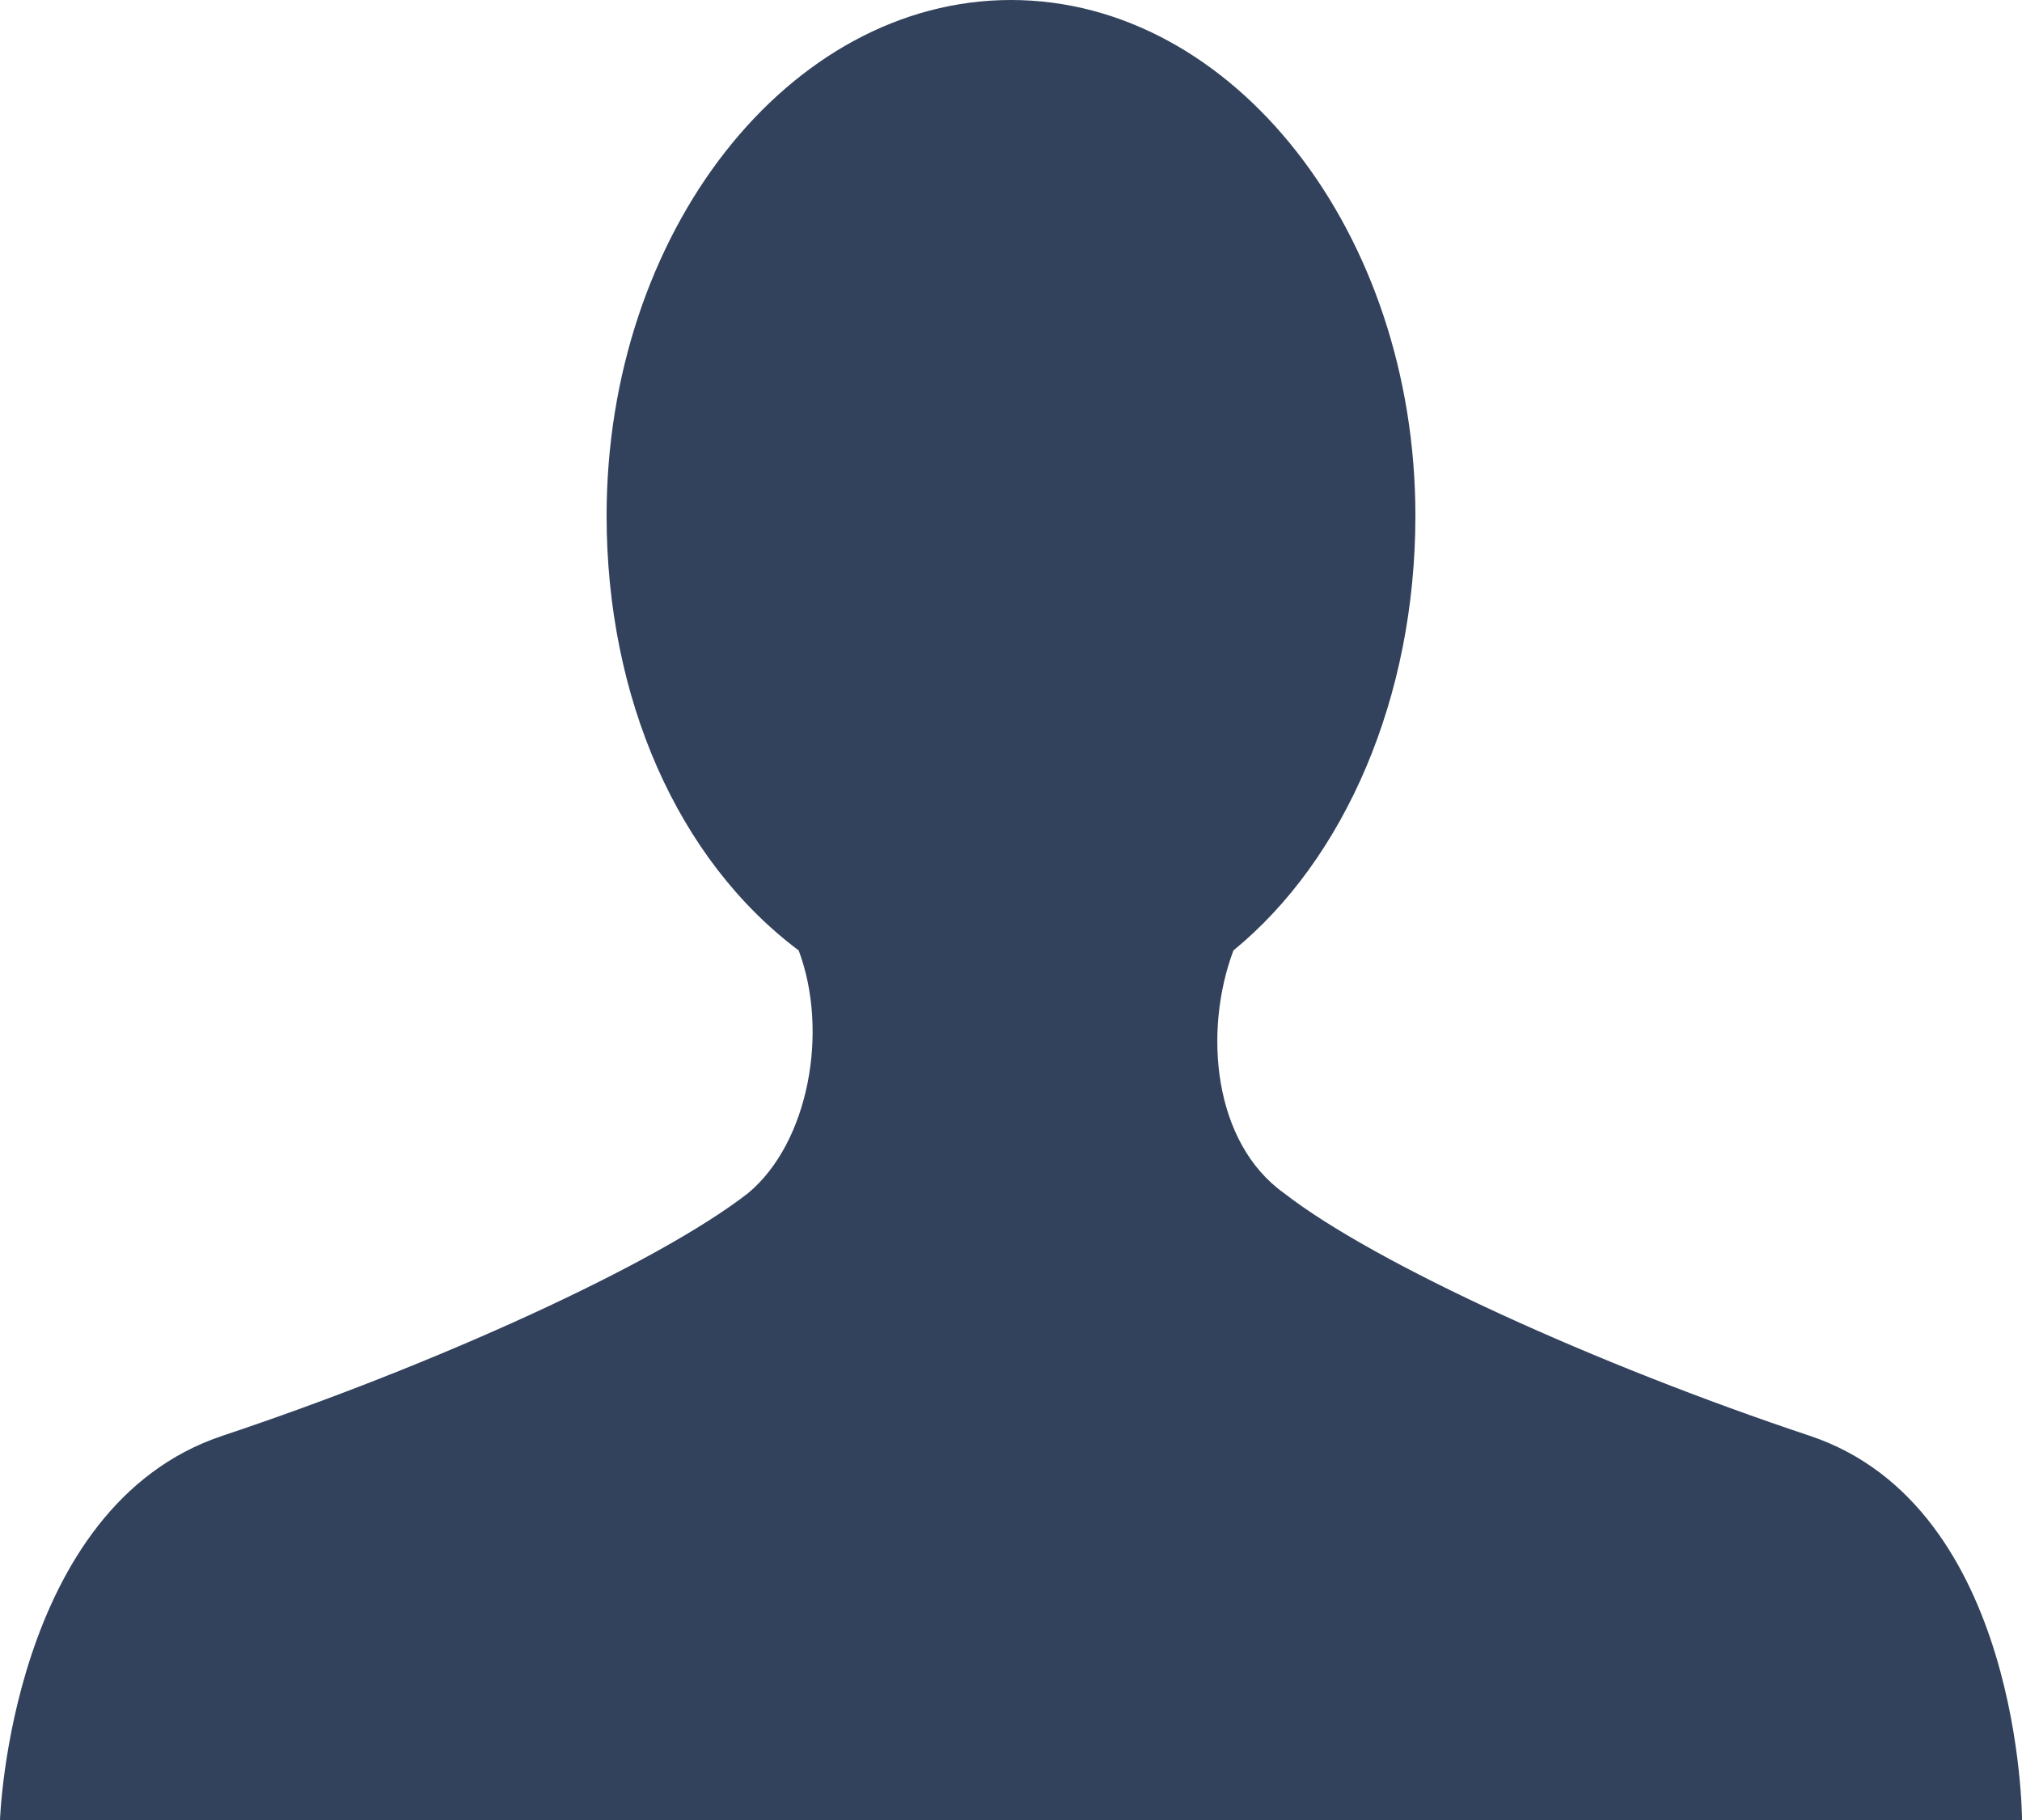 <svg xmlns="http://www.w3.org/2000/svg" viewBox="0 0 20 18"><path d="M17.9 14.2c-2.1-.7-4.3-1.7-5.2-2.4-.7-.5-.8-1.6-.5-2.4 1.1-.9 1.8-2.5 1.8-4.3C14 2.3 12.2 0 10 0S6 2.3 6 5.1c0 1.8.7 3.4 1.9 4.3.3.8.1 1.9-.5 2.4-.9.7-3.1 1.7-5.2 2.4S0 18 0 18h20s0-3.1-2.1-3.8z" fill="#32425c"/></svg>